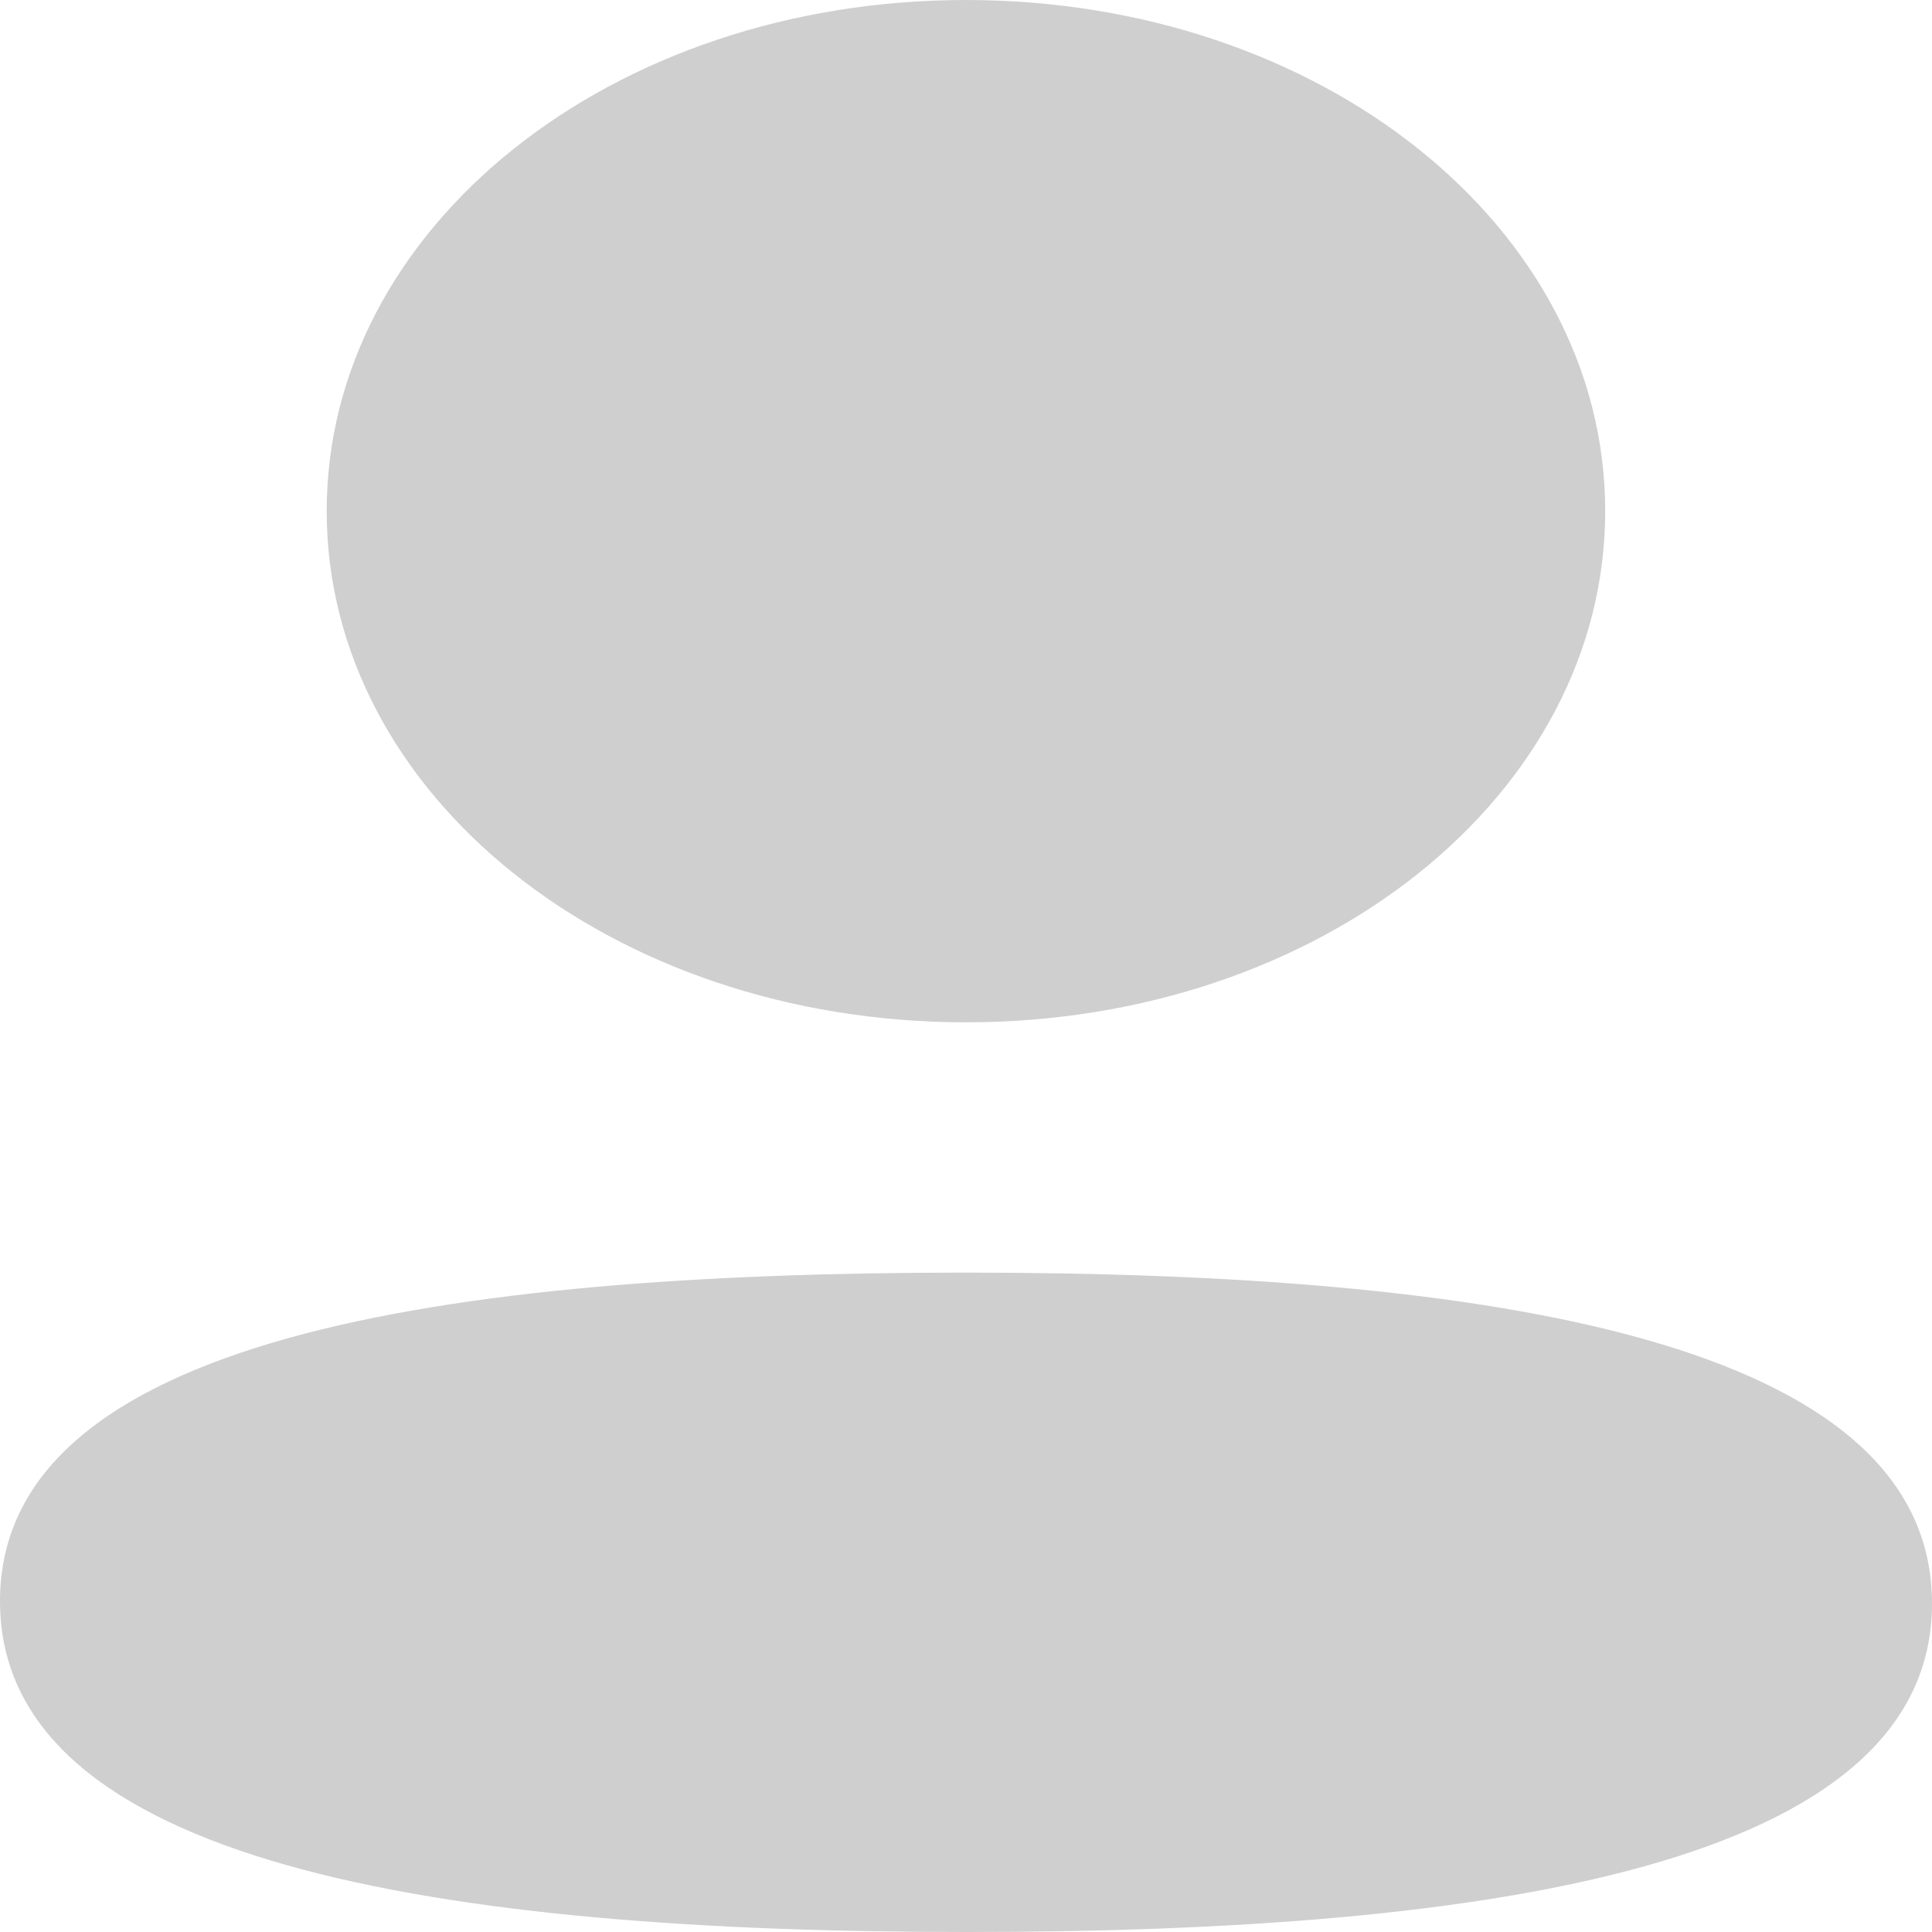 <svg fill="none" height="20" viewBox="0 0 20 20" width="20" xmlns="http://www.w3.org/2000/svg">
    <path clip-rule="evenodd"
        d="M16.617 5.291C16.617 8.228 13.674 10.583 10 10.583C6.327 10.583 3.382 8.228 3.382 5.291C3.382 2.354 6.327 0 10 0C13.674 0 16.617 2.354 16.617 5.291ZM10 20C4.577 20 0 19.295 0 16.575C0 13.854 4.606 13.174 10 13.174C15.424 13.174 20 13.879 20 16.599C20 19.32 15.394 20 10 20Z"
        fill="#CFCFCF" fill-rule="evenodd" />
</svg>
